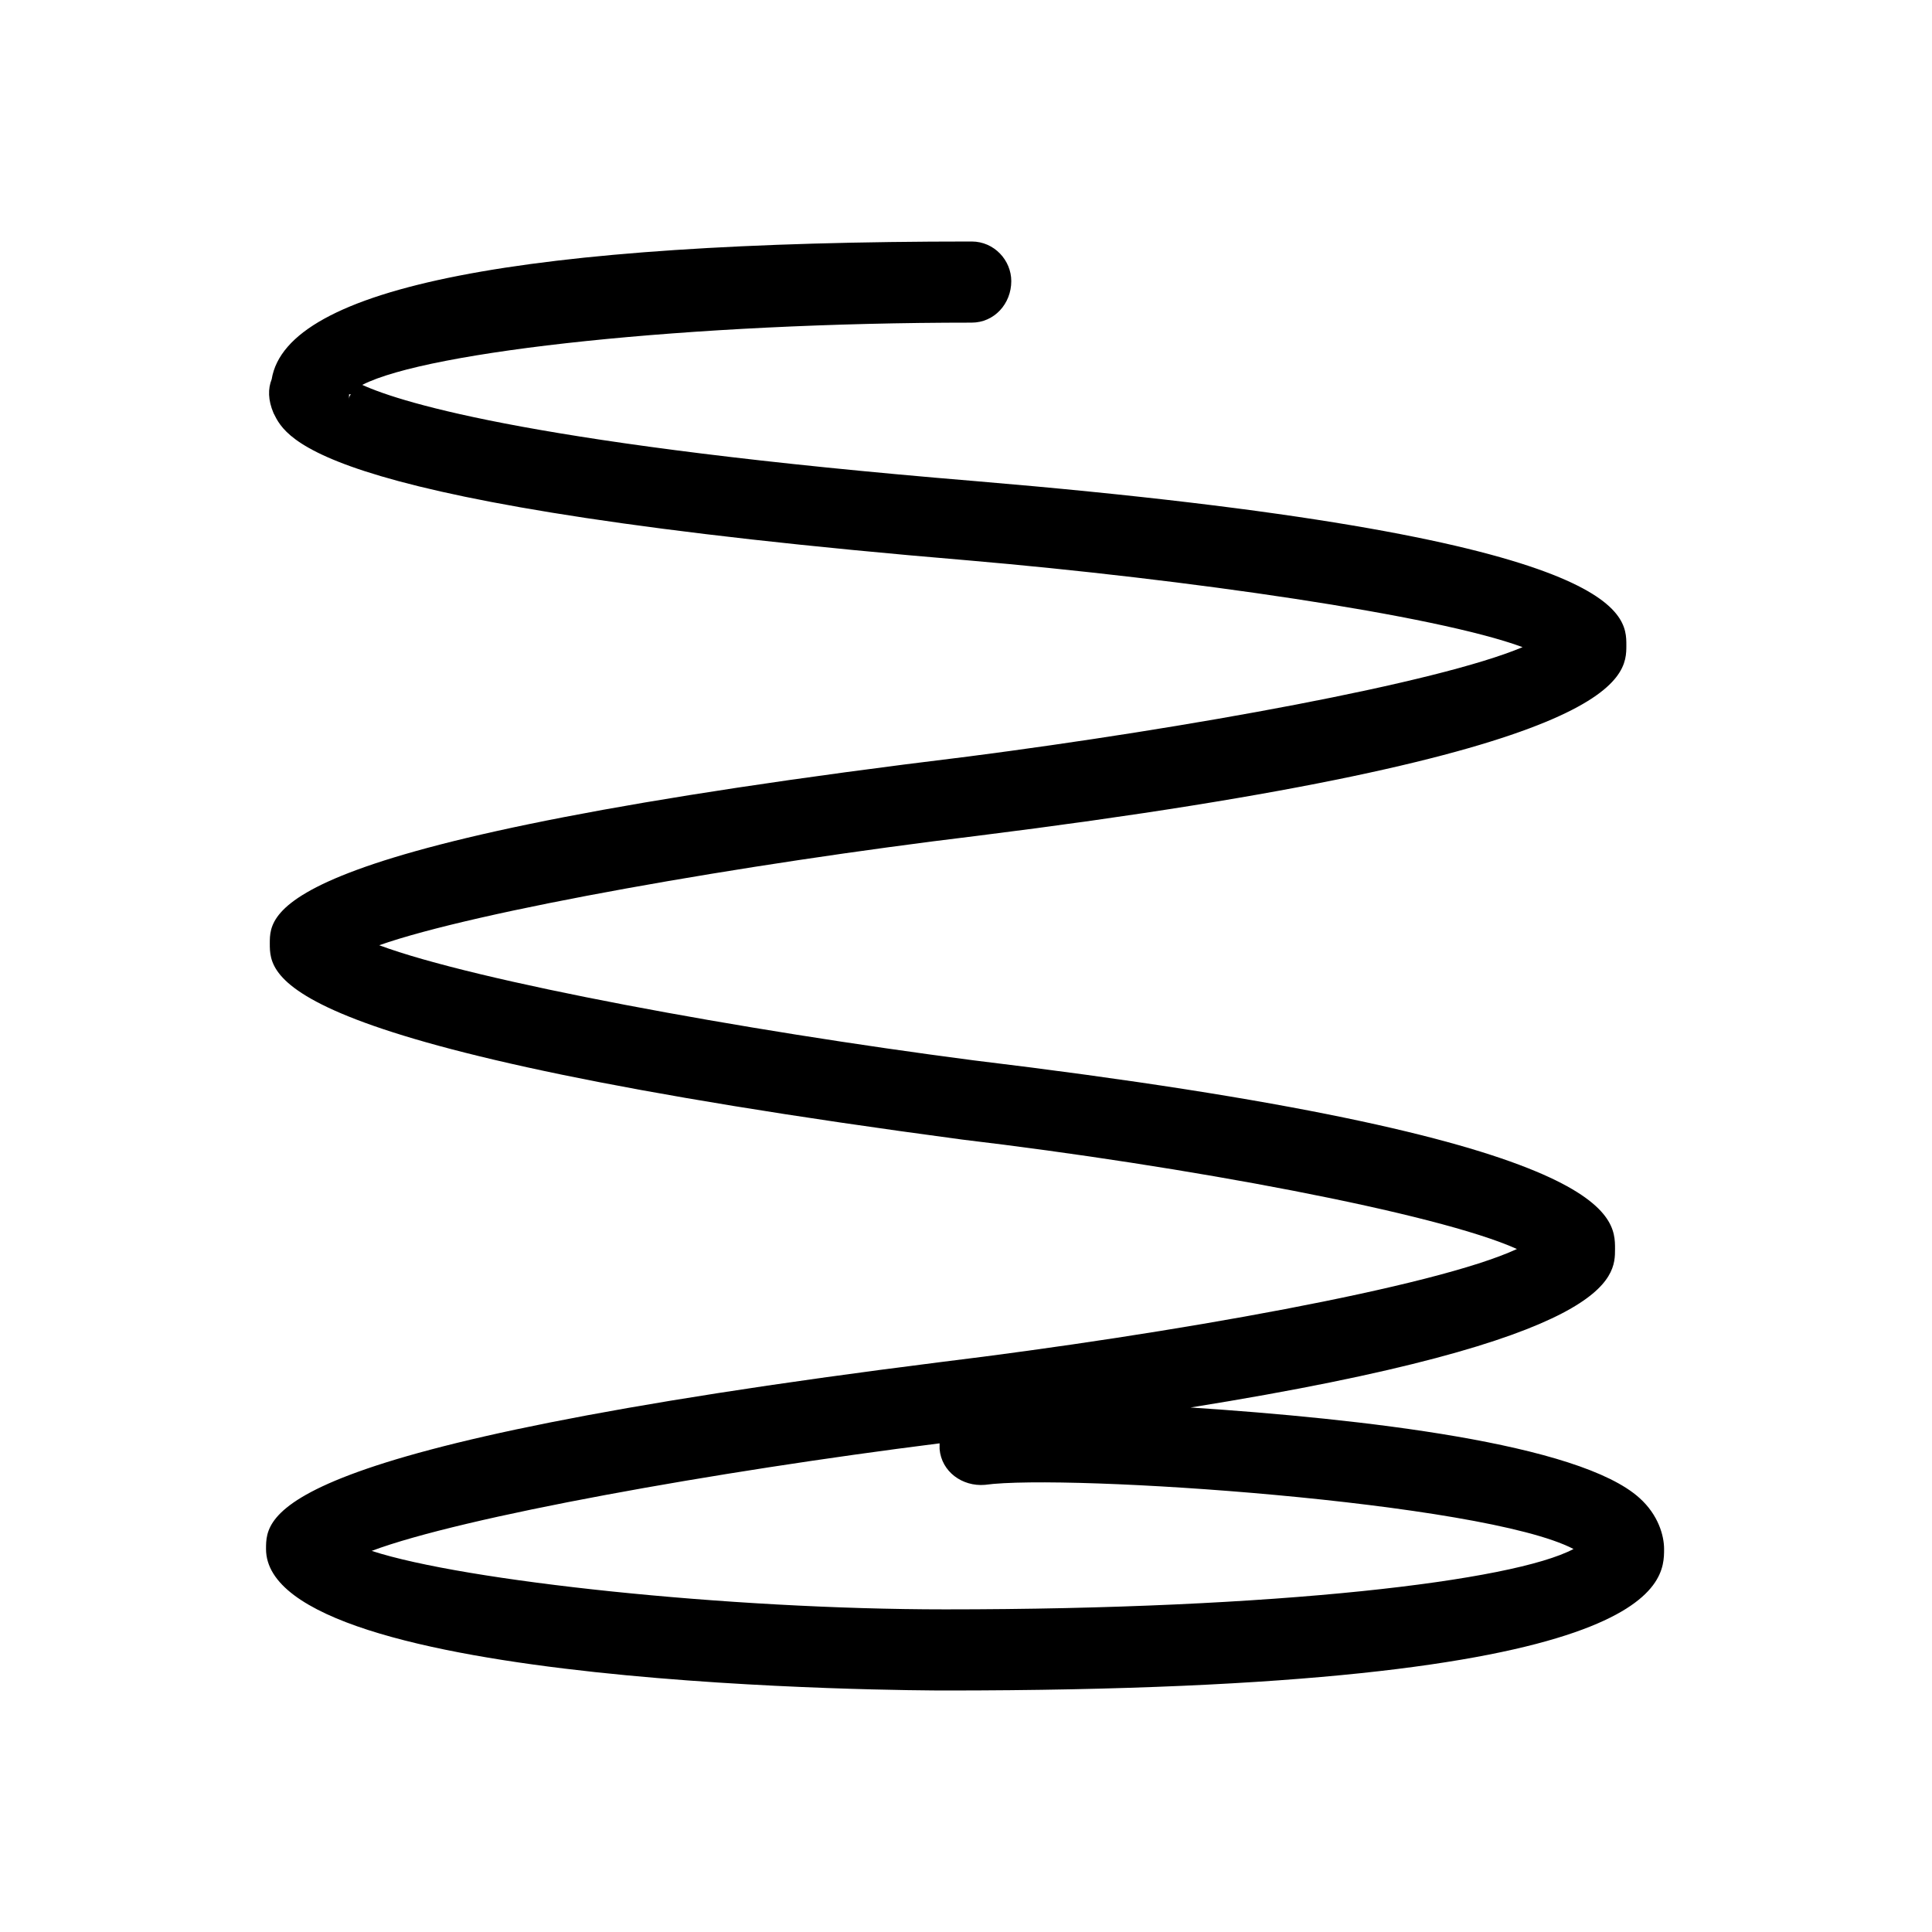 <svg xmlns="http://www.w3.org/2000/svg" viewBox="0 0 1024 1024"><path d="M501 896c381 0 381-57 381-75 0-7-3-18-13-27-32-29-147-42-238-48 225-36 225-69 225-84 0-18 0-59-340-100-123-16-264-42-315-61 51-18 193-43 317-58 344-43 344-84 344-101s0-58-345-87c-230-19-303-41-325-51 35-18 174-33 323-33 12 0 21-10 21-22 0-11-9-21-21-21-238 0-363 24-371 73-2 5-2 11 1 18 7 14 22 49 368 78 116 10 248 29 294 46-45 19-178 43-294 58-370 45-370 82-370 99 0 18 0 55 367 104 118 14 252 39 294 58-43 20-183 45-306 60-357 45-357 81-357 99 0 74 345 75 360 75zM186 209c-1 1-1 2-1 3v-3h1zm11 613c48-18 182-42 301-57v3c1 12 12 20 24 19 43-6 264 9 312 34-32 17-157 32-333 32-115 0-255-15-304-31z"/></svg>